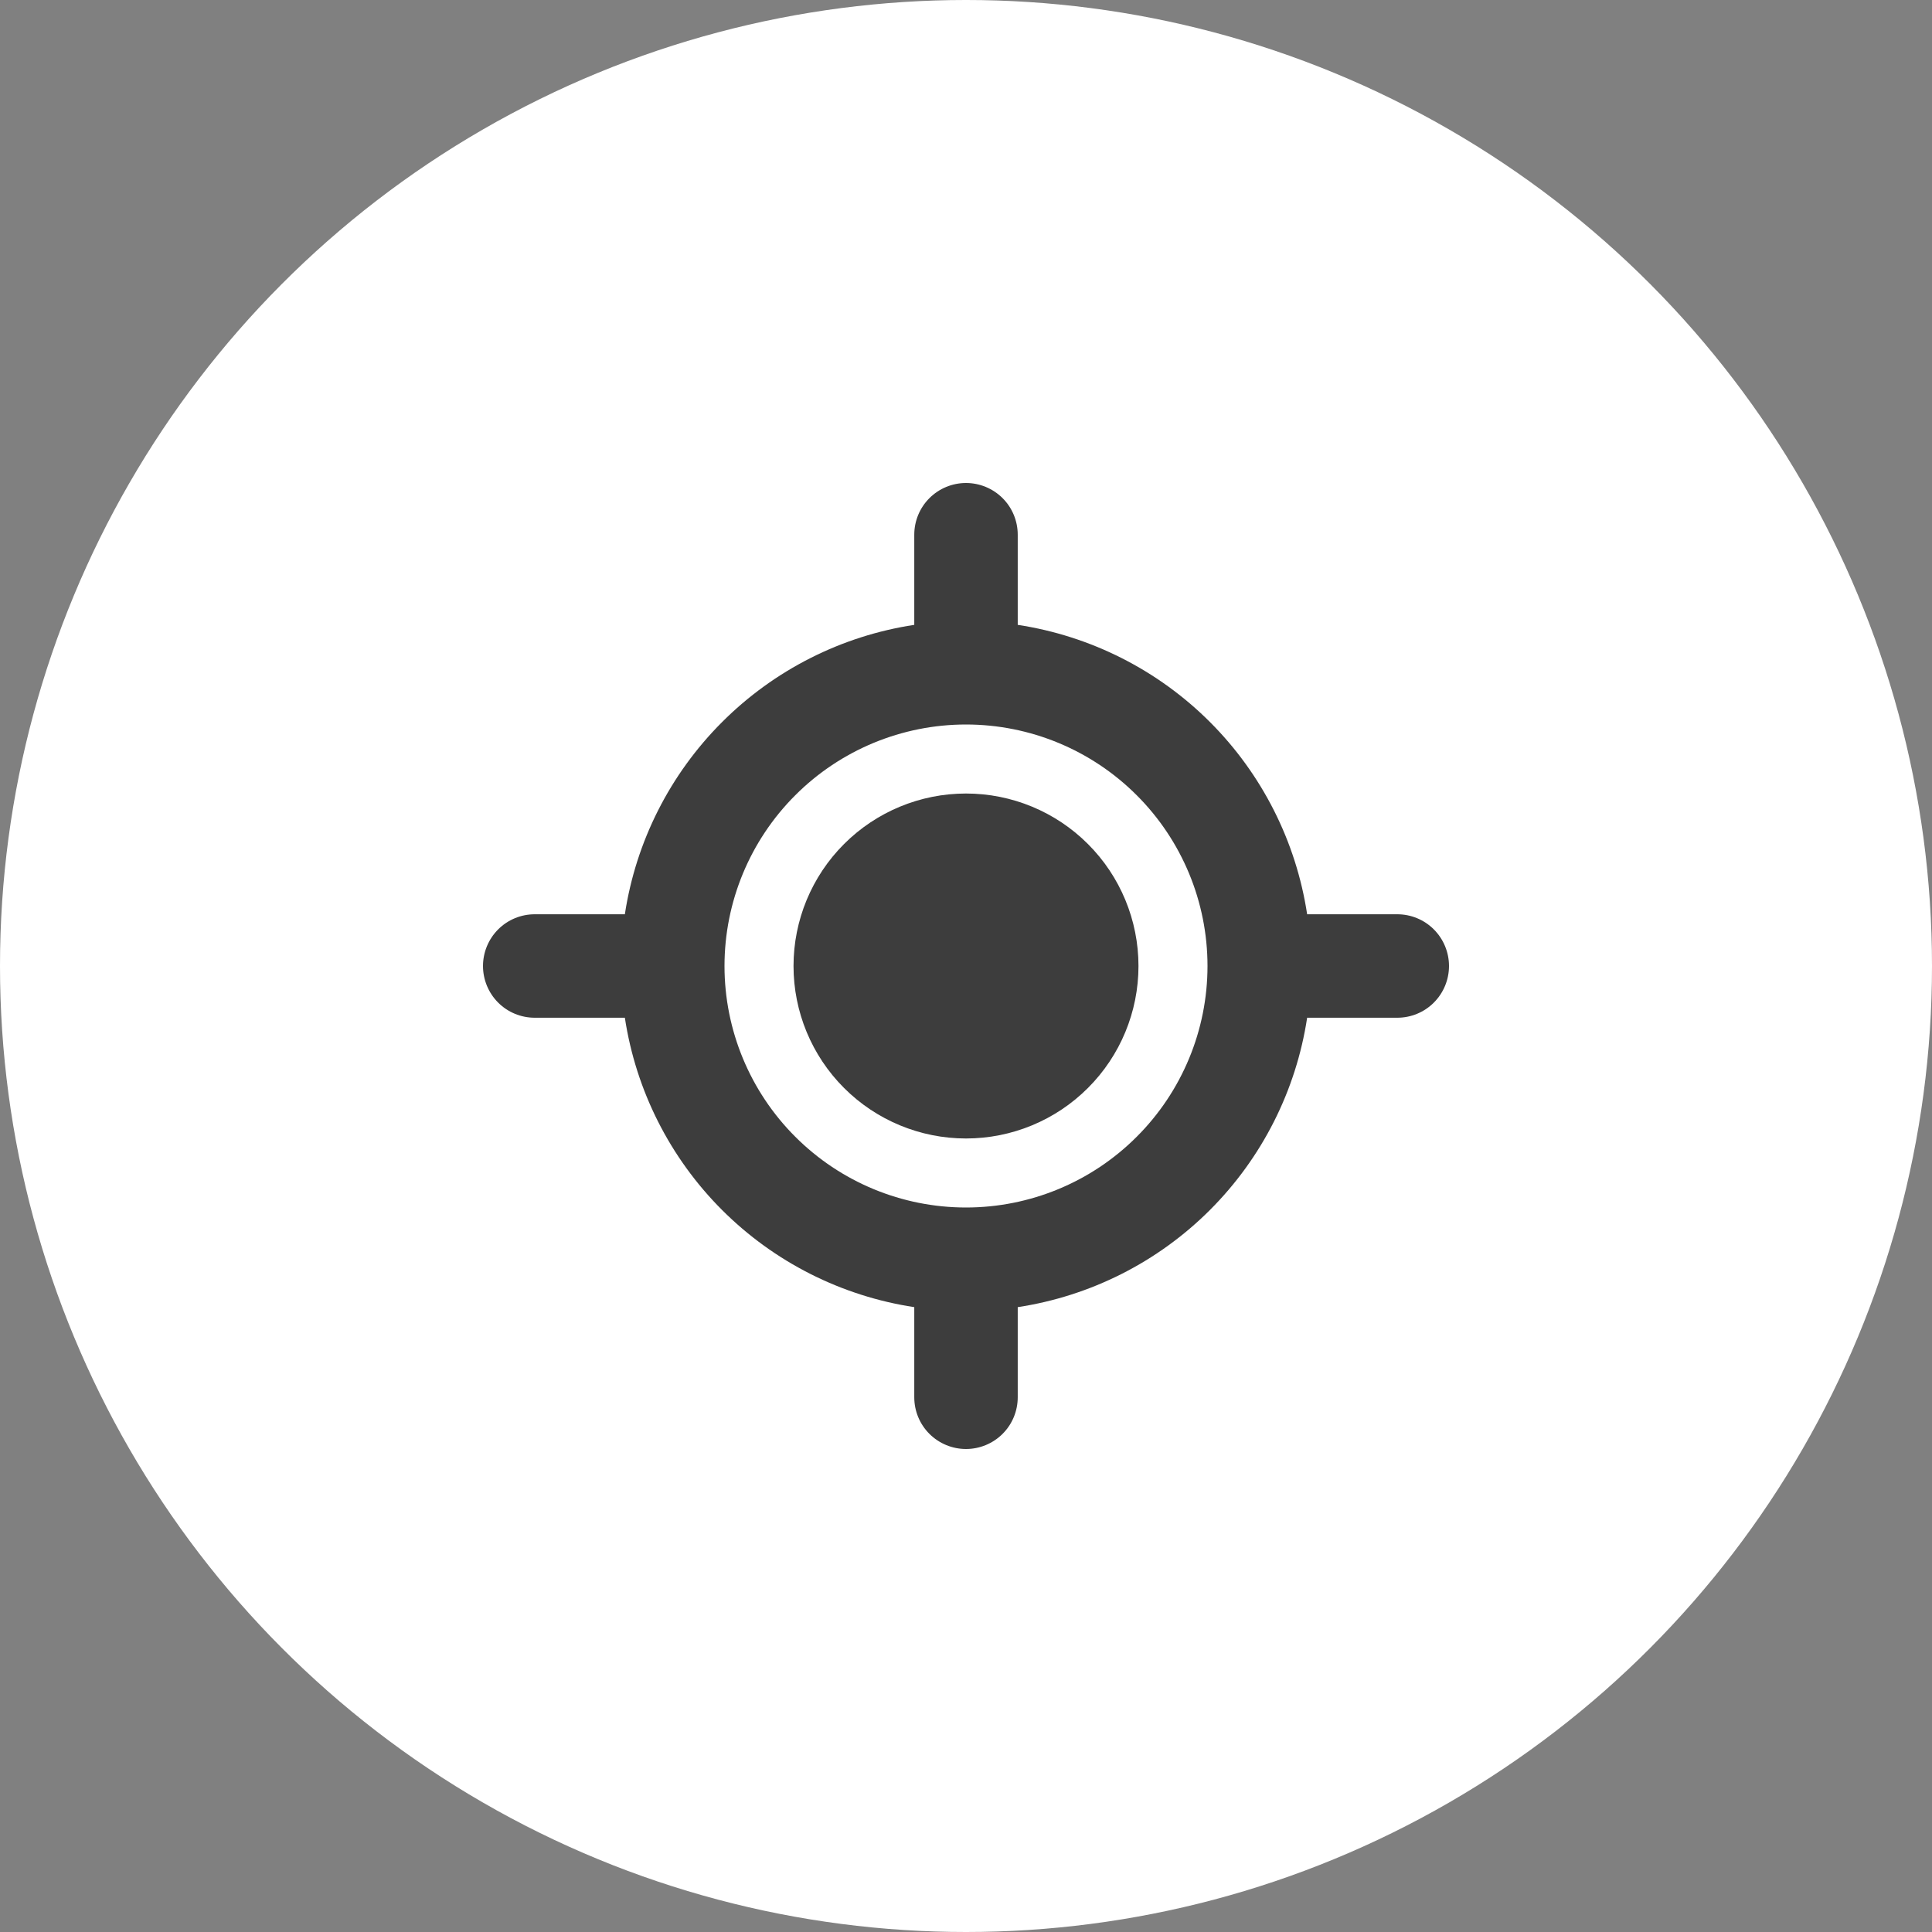 <svg width="40" height="40" viewBox="0 0 40 40" fill="none" xmlns="http://www.w3.org/2000/svg">
<rect x="0" y="0" width="40" height="40" fill="#808080" stroke="none"/>
<g id="icon_home_locationButton_none">
<circle id="Ellipse 8" cx="20" cy="20" r="20" fill="white"/>
<path id="Vector" d="M20 23.571C20.947 23.571 21.856 23.195 22.525 22.525C23.195 21.856 23.571 20.947 23.571 20C23.571 19.053 23.195 18.144 22.525 17.475C21.856 16.805 20.947 16.429 20 16.429C19.053 16.429 18.144 16.805 17.475 17.475C16.805 18.144 16.429 19.053 16.429 20C16.429 20.947 16.805 21.856 17.475 22.525C18.144 23.195 19.053 23.571 20 23.571ZM21.071 11.071C21.071 10.787 20.959 10.515 20.758 10.314C20.557 10.113 20.284 10 20 10C19.716 10 19.443 10.113 19.242 10.314C19.041 10.515 18.929 10.787 18.929 11.071V12.937C17.422 13.166 16.027 13.872 14.95 14.95C13.872 16.027 13.166 17.422 12.937 18.929H11.071C10.787 18.929 10.515 19.041 10.314 19.242C10.113 19.443 10 19.716 10 20C10 20.284 10.113 20.557 10.314 20.758C10.515 20.959 10.787 21.071 11.071 21.071H12.937C13.166 22.578 13.871 23.973 14.949 25.051C16.027 26.129 17.422 26.834 18.929 27.063V28.929C18.929 29.213 19.041 29.485 19.242 29.686C19.443 29.887 19.716 30 20 30C20.284 30 20.557 29.887 20.758 29.686C20.959 29.485 21.071 29.213 21.071 28.929V27.063C22.578 26.834 23.973 26.129 25.051 25.051C26.129 23.973 26.834 22.578 27.063 21.071H28.929C29.213 21.071 29.485 20.959 29.686 20.758C29.887 20.557 30 20.284 30 20C30 19.716 29.887 19.443 29.686 19.242C29.485 19.041 29.213 18.929 28.929 18.929H27.063C26.834 17.422 26.129 16.027 25.051 14.949C23.973 13.871 22.578 13.166 21.071 12.937V11.071ZM20 25C18.674 25 17.402 24.473 16.465 23.535C15.527 22.598 15 21.326 15 20C15 18.674 15.527 17.402 16.465 16.465C17.402 15.527 18.674 15 20 15C21.326 15 22.598 15.527 23.535 16.465C24.473 17.402 25 18.674 25 20C25 21.326 24.473 22.598 23.535 23.535C22.598 24.473 21.326 25 20 25Z" fill="#3D3D3D"/>
</g>
</svg>
